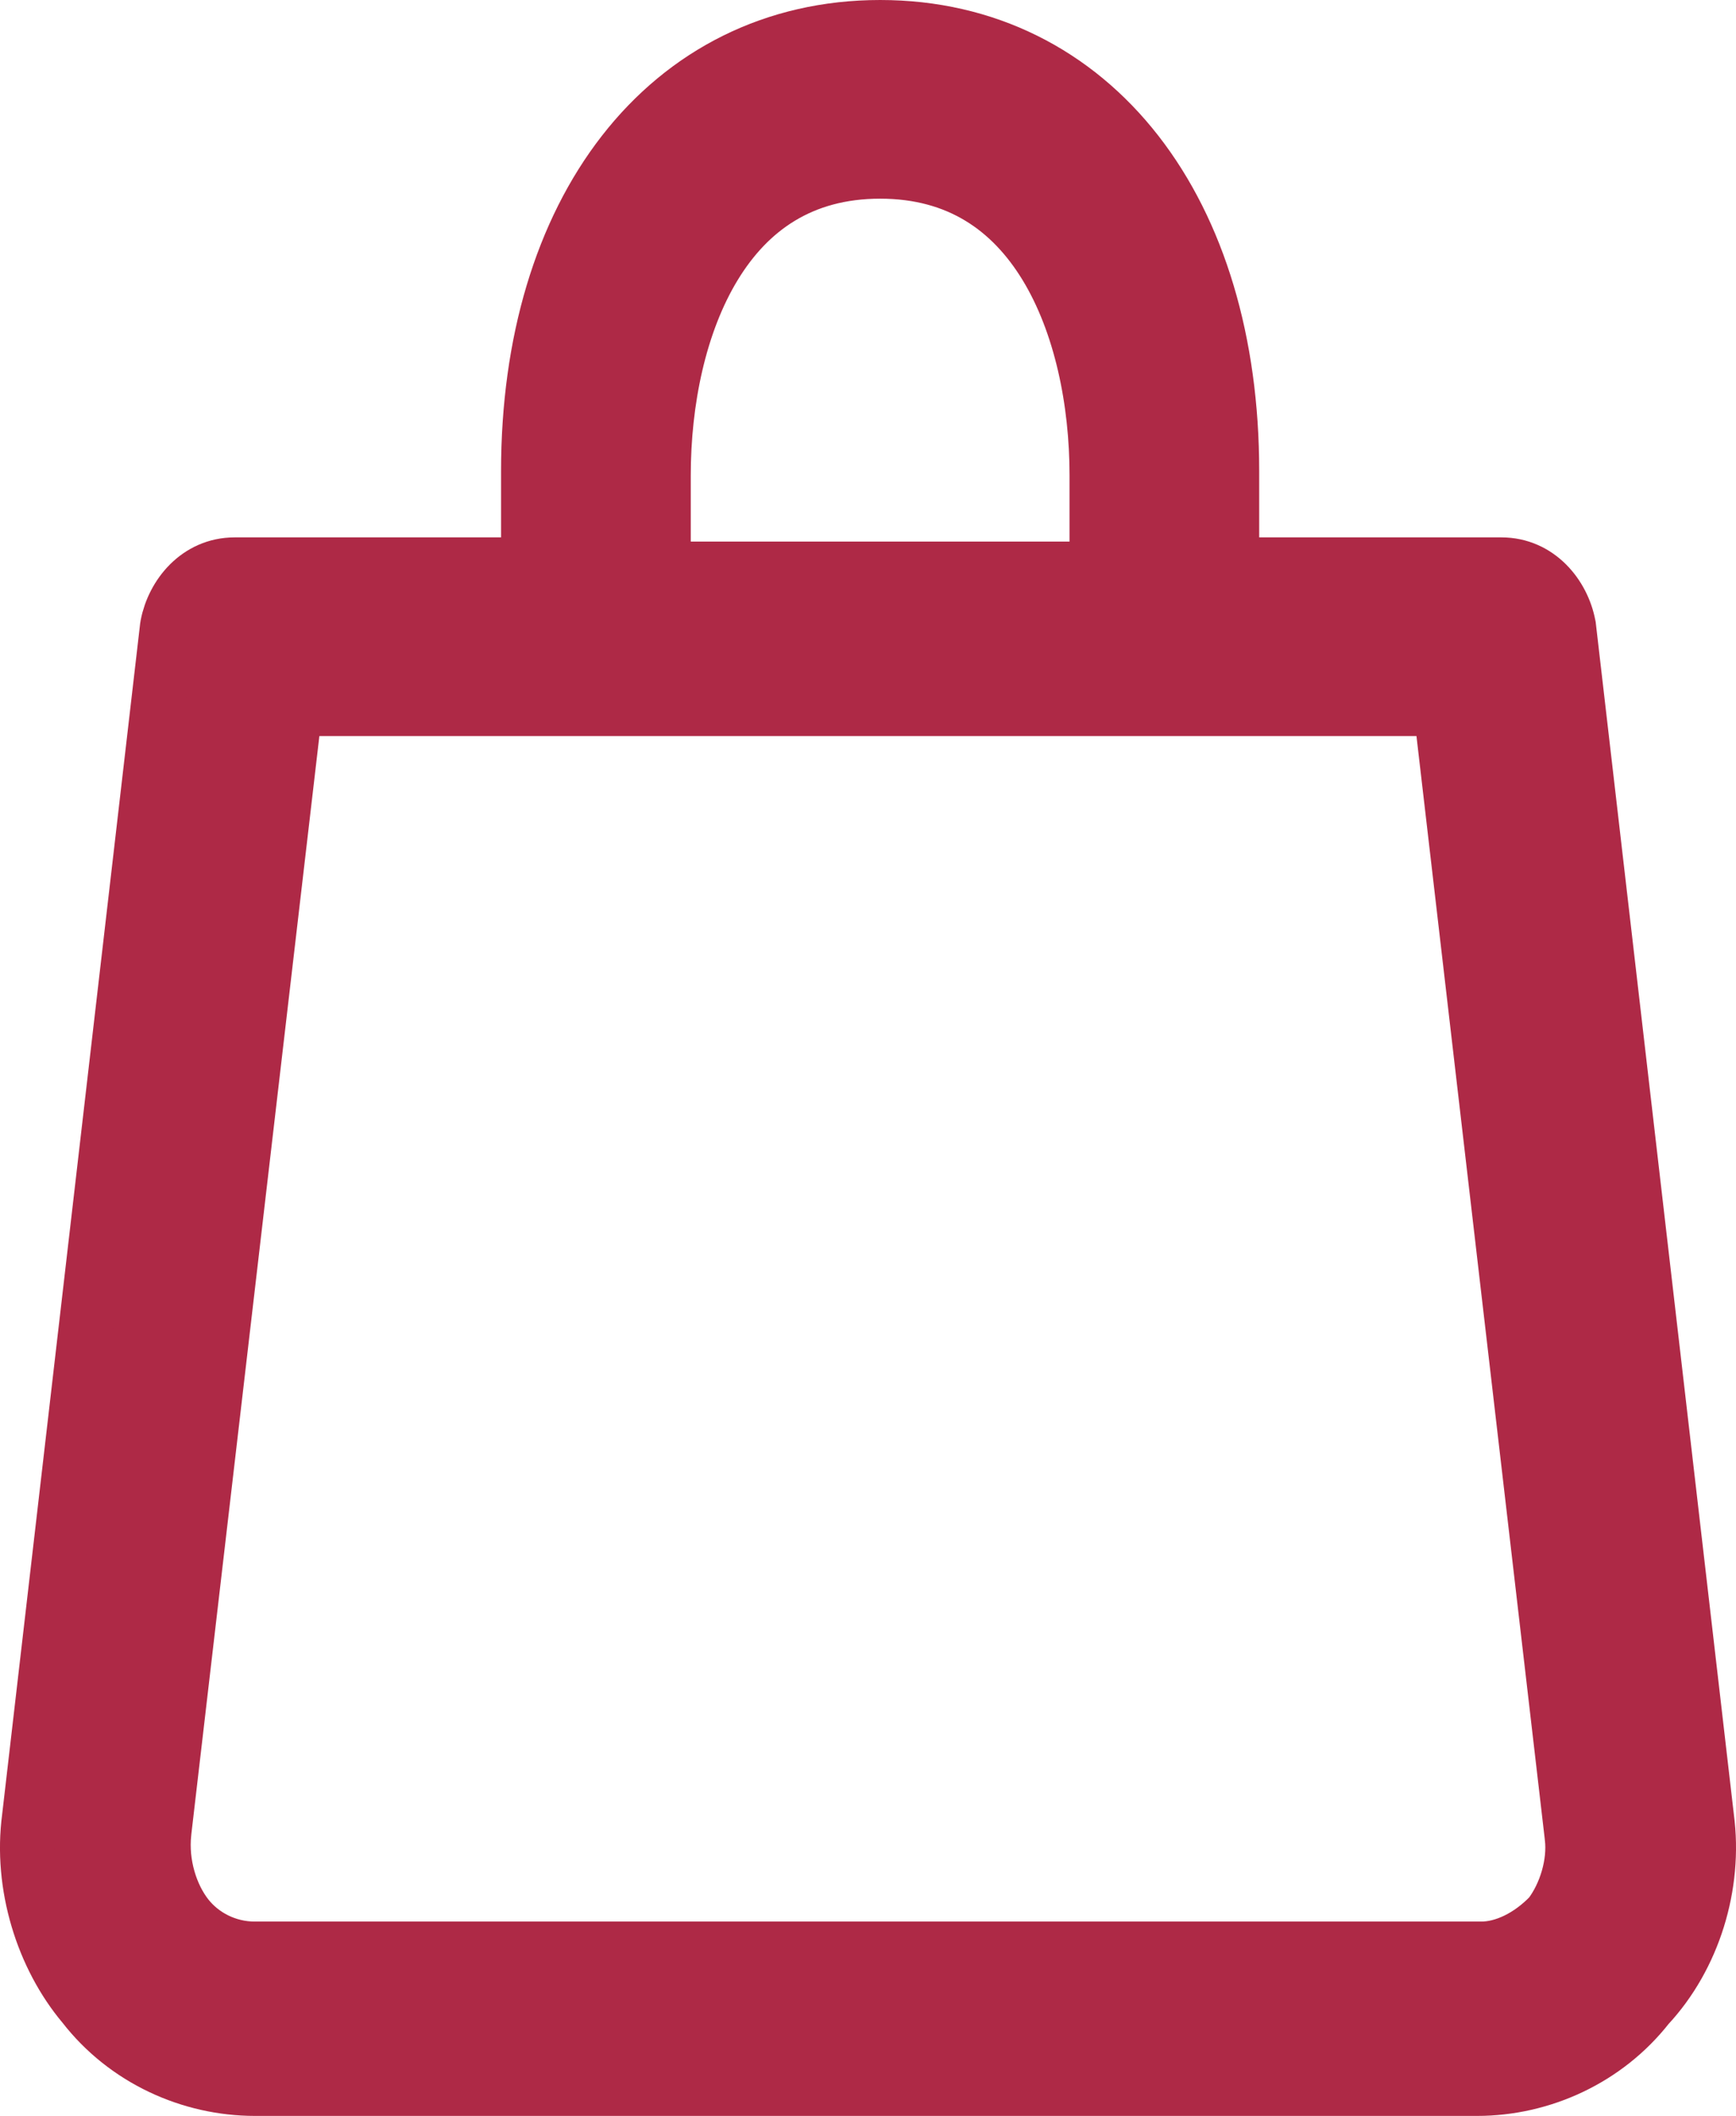 <svg viewBox="0 0 32 39" fill="none" xmlns="http://www.w3.org/2000/svg">
    <path d="M27.676 10.405H22.711V8.685C22.711 6.305 22.092 4.267 20.96 2.812C19.819 1.346 18.178 0.5 16.224 0.5C14.269 0.5 12.628 1.346 11.488 2.812C10.356 4.267 9.736 6.305 9.736 8.685V10.405H4.325C3.64 10.405 3.192 10.967 3.085 11.522L3.082 11.541L3.079 11.559L0.536 33.503C0.37 34.748 0.785 36.071 1.541 36.968C2.314 37.965 3.51 38.5 4.699 38.5H27.229C28.414 38.5 29.605 37.965 30.378 36.979C31.218 36.077 31.63 34.748 31.464 33.503L28.921 11.559L28.919 11.541L28.915 11.522C28.809 10.967 28.36 10.405 27.676 10.405ZM28.974 33.861L28.974 33.862C29.032 34.348 28.858 34.919 28.568 35.299C28.188 35.694 27.722 35.918 27.302 35.918H4.699C4.184 35.918 3.728 35.676 3.446 35.317C3.153 34.943 2.965 34.362 3.027 33.781C3.027 33.78 3.027 33.779 3.027 33.778L5.442 13.066H26.555L28.974 33.861ZM12.233 8.762C12.233 7.393 12.523 5.967 13.171 4.902C13.805 3.86 14.777 3.162 16.224 3.162C17.671 3.162 18.642 3.861 19.277 4.903C19.925 5.969 20.215 7.395 20.215 8.762V10.482H12.233V8.762Z" fill="#AE2946" stroke="#AE2946"/>
</svg>